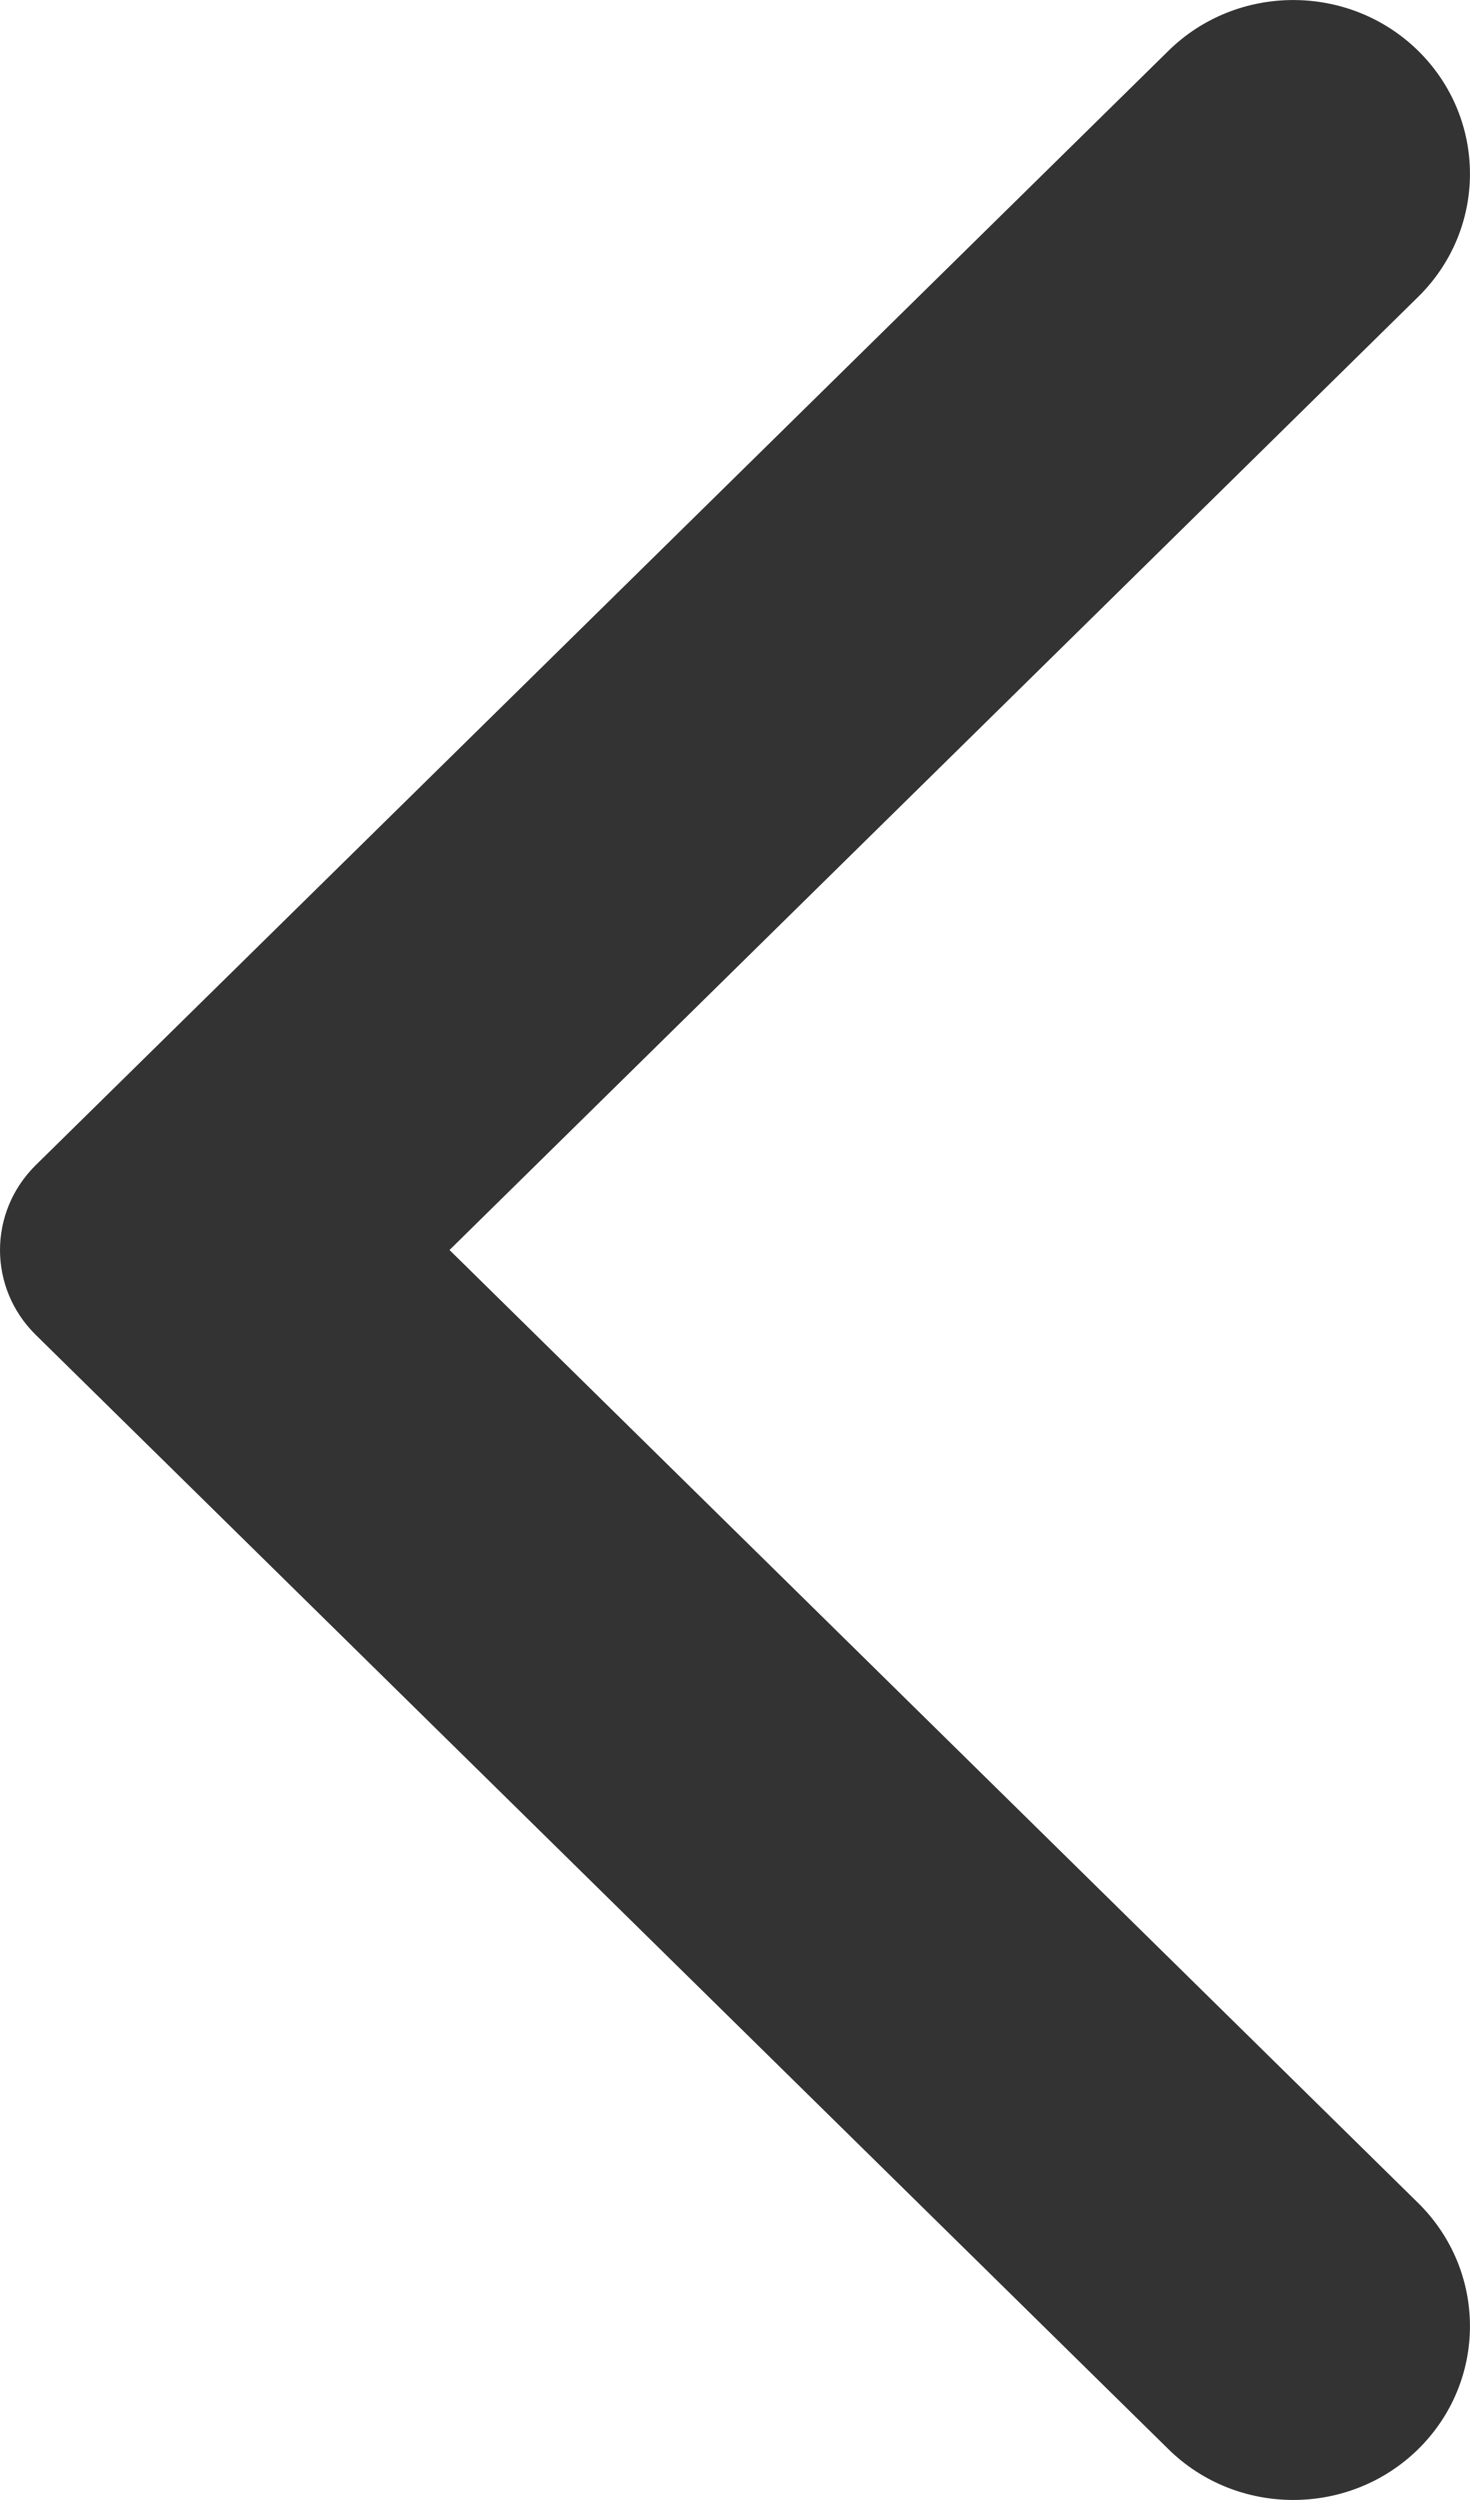 <?xml version="1.0" encoding="UTF-8"?>
<svg width="10px" height="17px" viewBox="0 0 10 17" version="1.1" xmlns="http://www.w3.org/2000/svg" xmlns:xlink="http://www.w3.org/1999/xlink">
    <title>Chevron</title>
    <g id="Web-Facebook" stroke="none" stroke-width="1" fill="none" fill-rule="evenodd">
        <g id="Class-Detail" transform="translate(-30, -98)" fill="#333333">
            <path d="M30.243,107.077 C29.919,106.758 29.919,106.243 30.243,105.923 L37.948,98.346 C38.416,97.885 39.179,97.885 39.648,98.346 C40.117,98.808 40.117,99.556 39.648,100.018 L33.058,106.5 L39.648,112.981 C40.117,113.444 40.117,114.192 39.648,114.654 C39.179,115.115 38.416,115.115 37.948,114.654 L30.243,107.077 Z" id="Chevron"></path>
        </g>
    </g>
</svg>